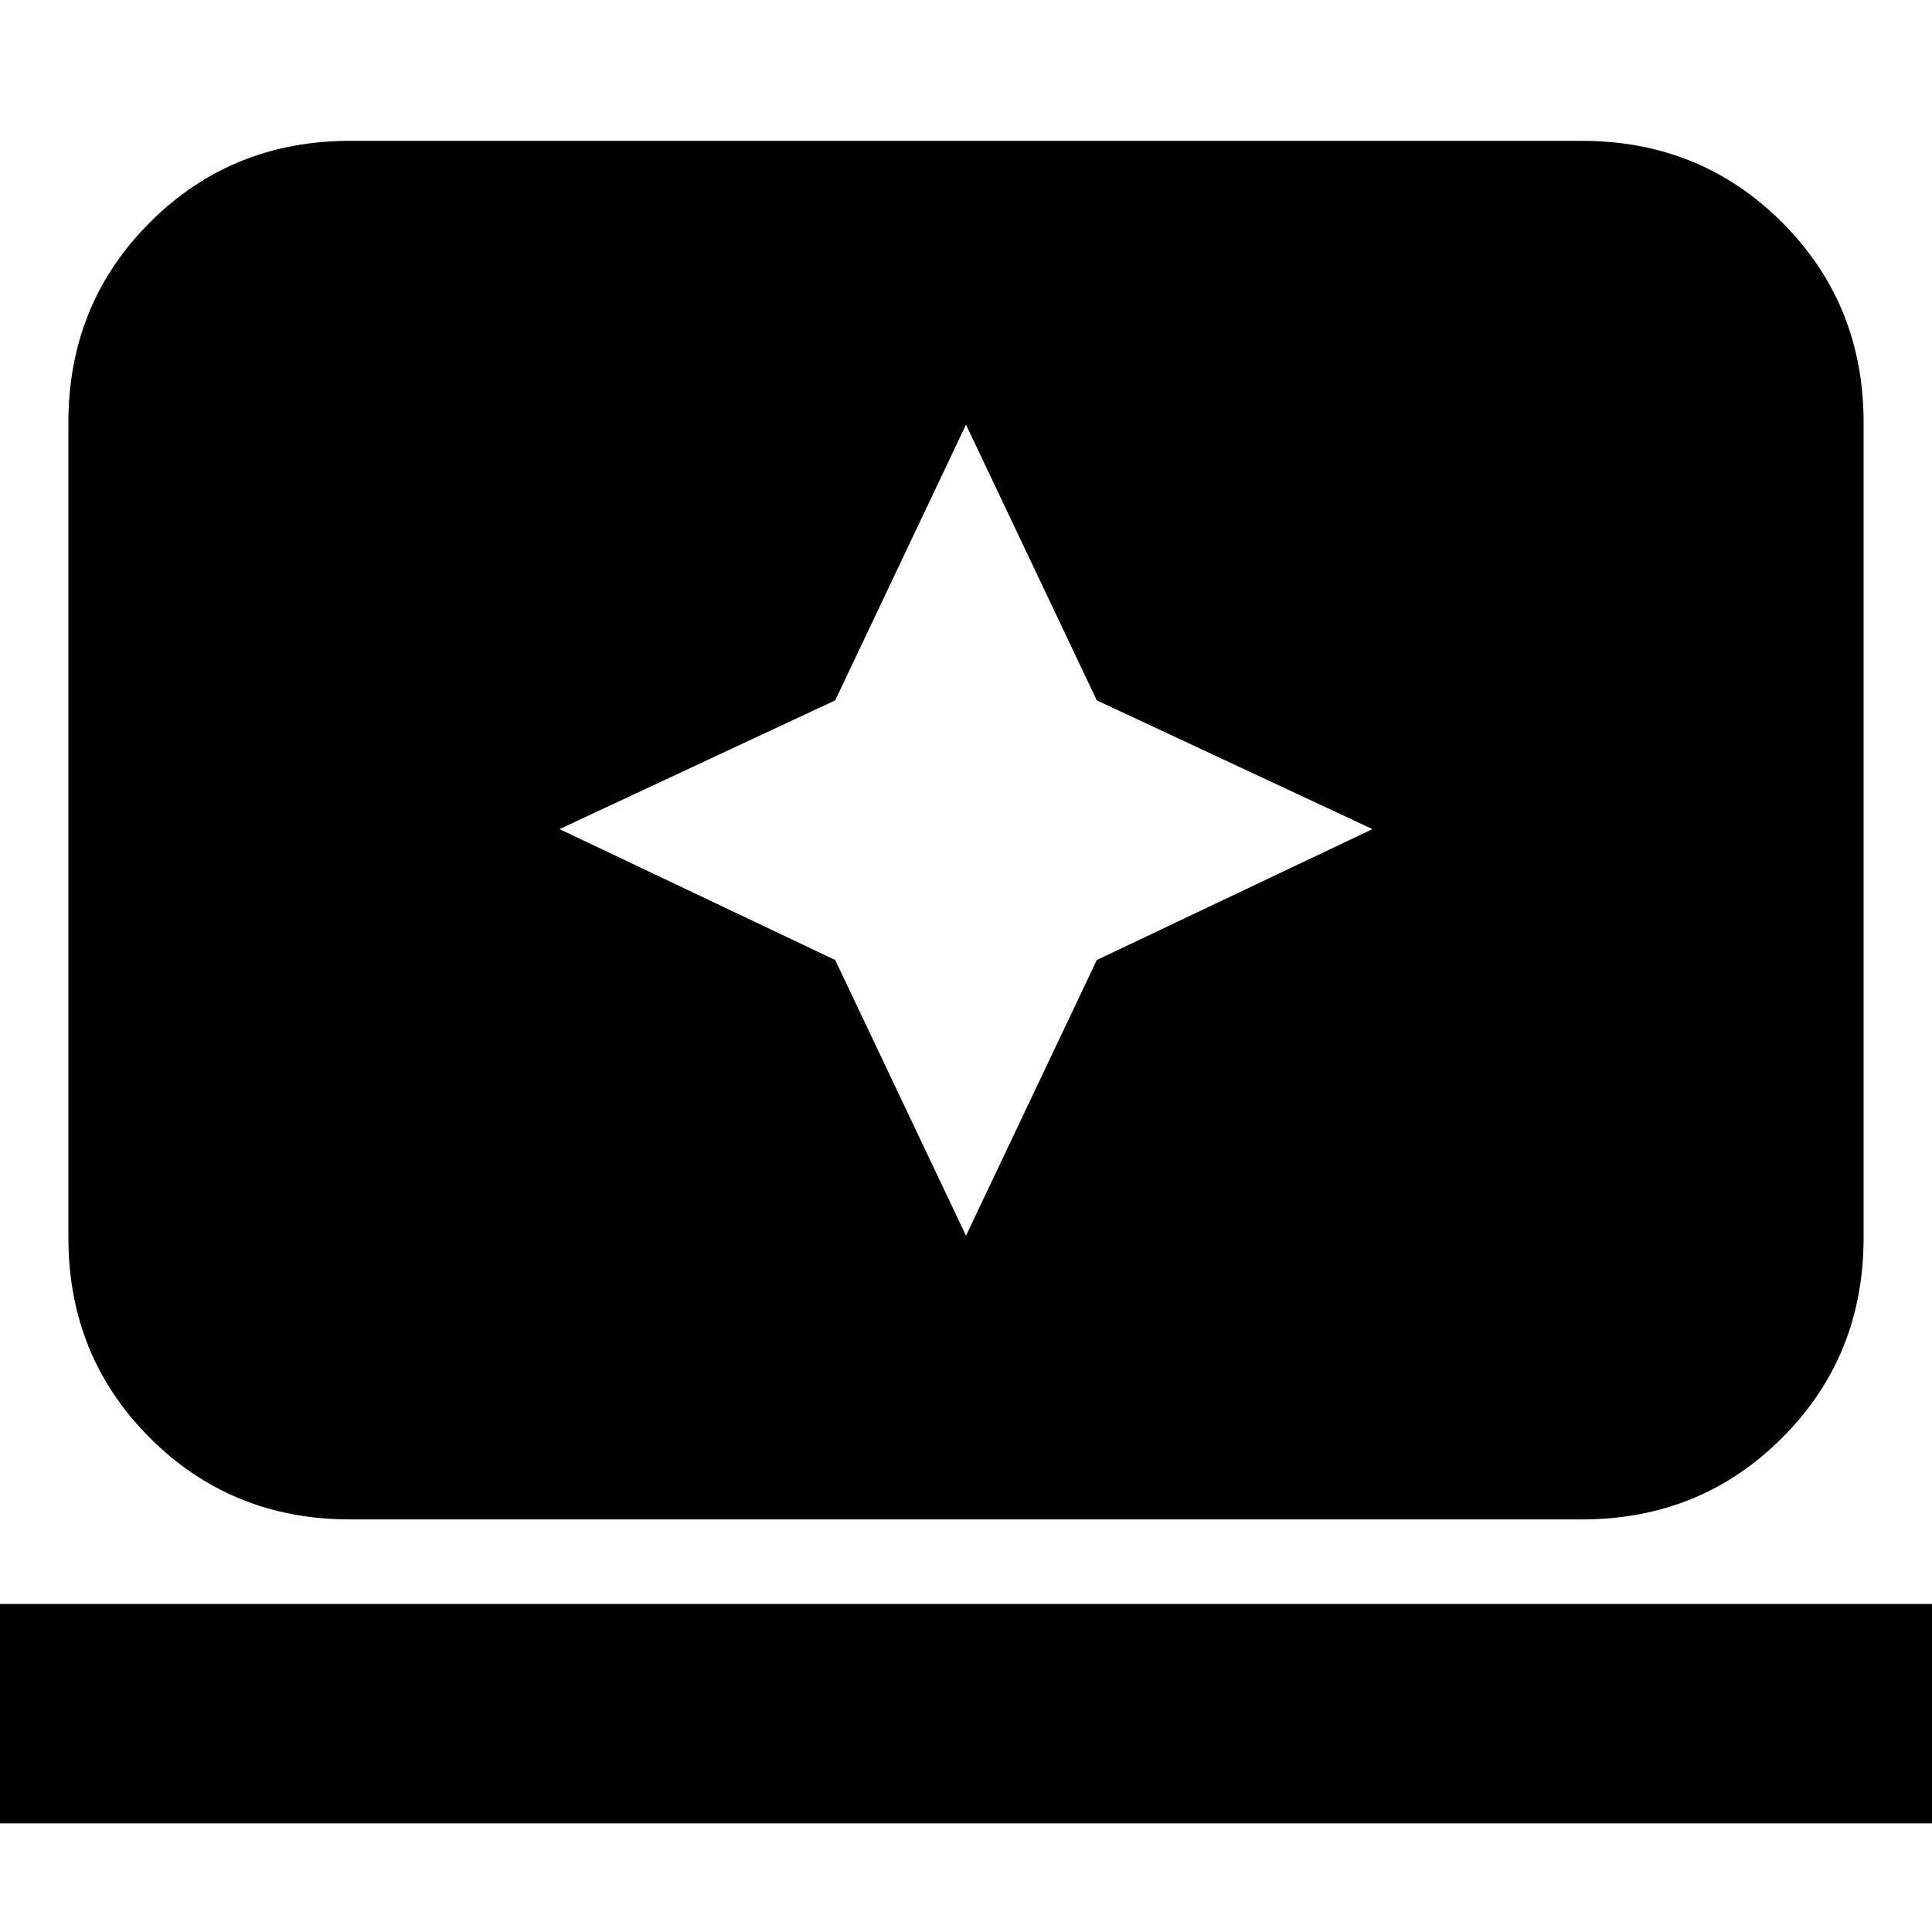 <svg xmlns="http://www.w3.org/2000/svg" height="20" width="20"><path d="m10 12.792 1.354-2.854 2.854-1.355-2.854-1.333L10 4.396 8.646 7.25 5.792 8.583l2.854 1.355Zm-6.375 2.937q-1.229 0-2.073-.844-.844-.843-.844-2.073V4.375q0-1.229.844-2.073.844-.844 2.073-.844h12.75q1.229 0 2.073.844.844.844.844 2.073v8.437q0 1.23-.844 2.073-.844.844-2.073.844Zm-3.667 3.146v-2.271h20.084v2.271Z"/></svg>